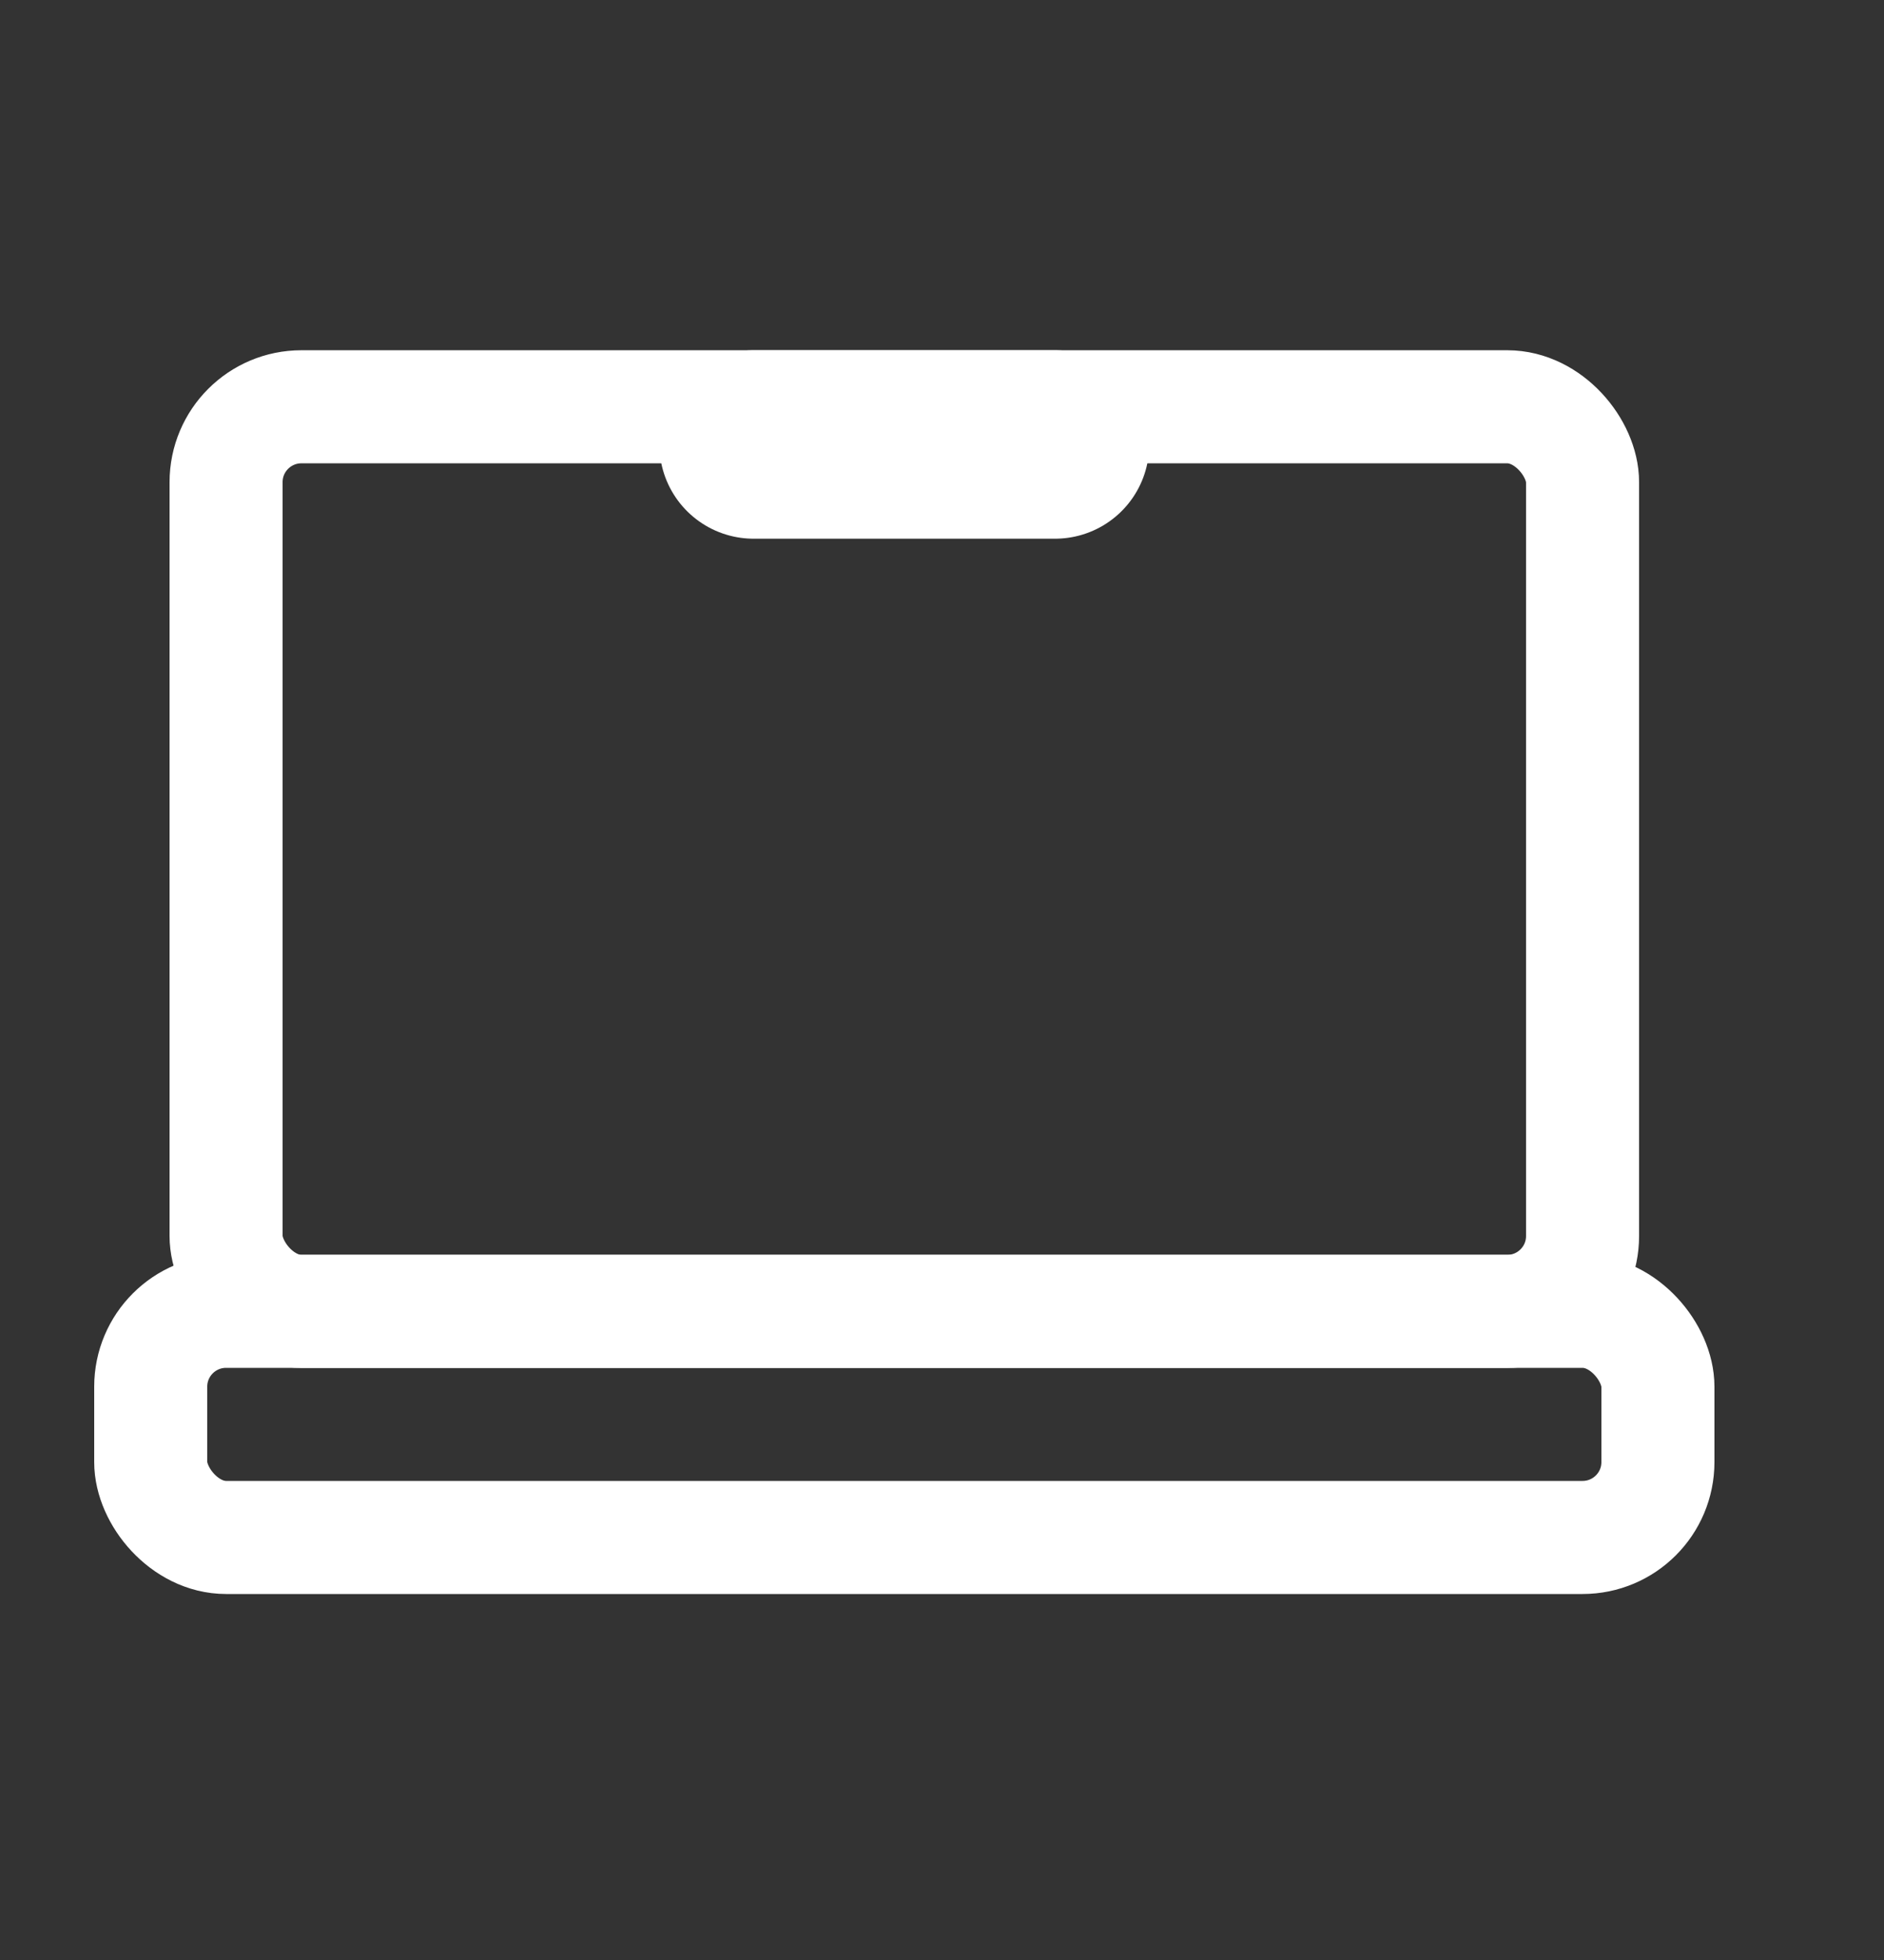 <svg width="25" height="26" viewBox="0 0 25 26" fill="none" xmlns="http://www.w3.org/2000/svg">
<rect x="0" y="0" width="25" height="26" fill="#333333" stroke="none"/>
<rect x="2" y="17.395" width="20" height="3" rx="1" stroke="white" stroke-width="1.5"/>
<rect x="3" y="5.396" width="18" height="12" rx="1" stroke="white" stroke-width="1.5"/>
<path d="M14 5.896L10 5.896" stroke="white" stroke-width="2.5" stroke-linecap="round"/>
</svg>
